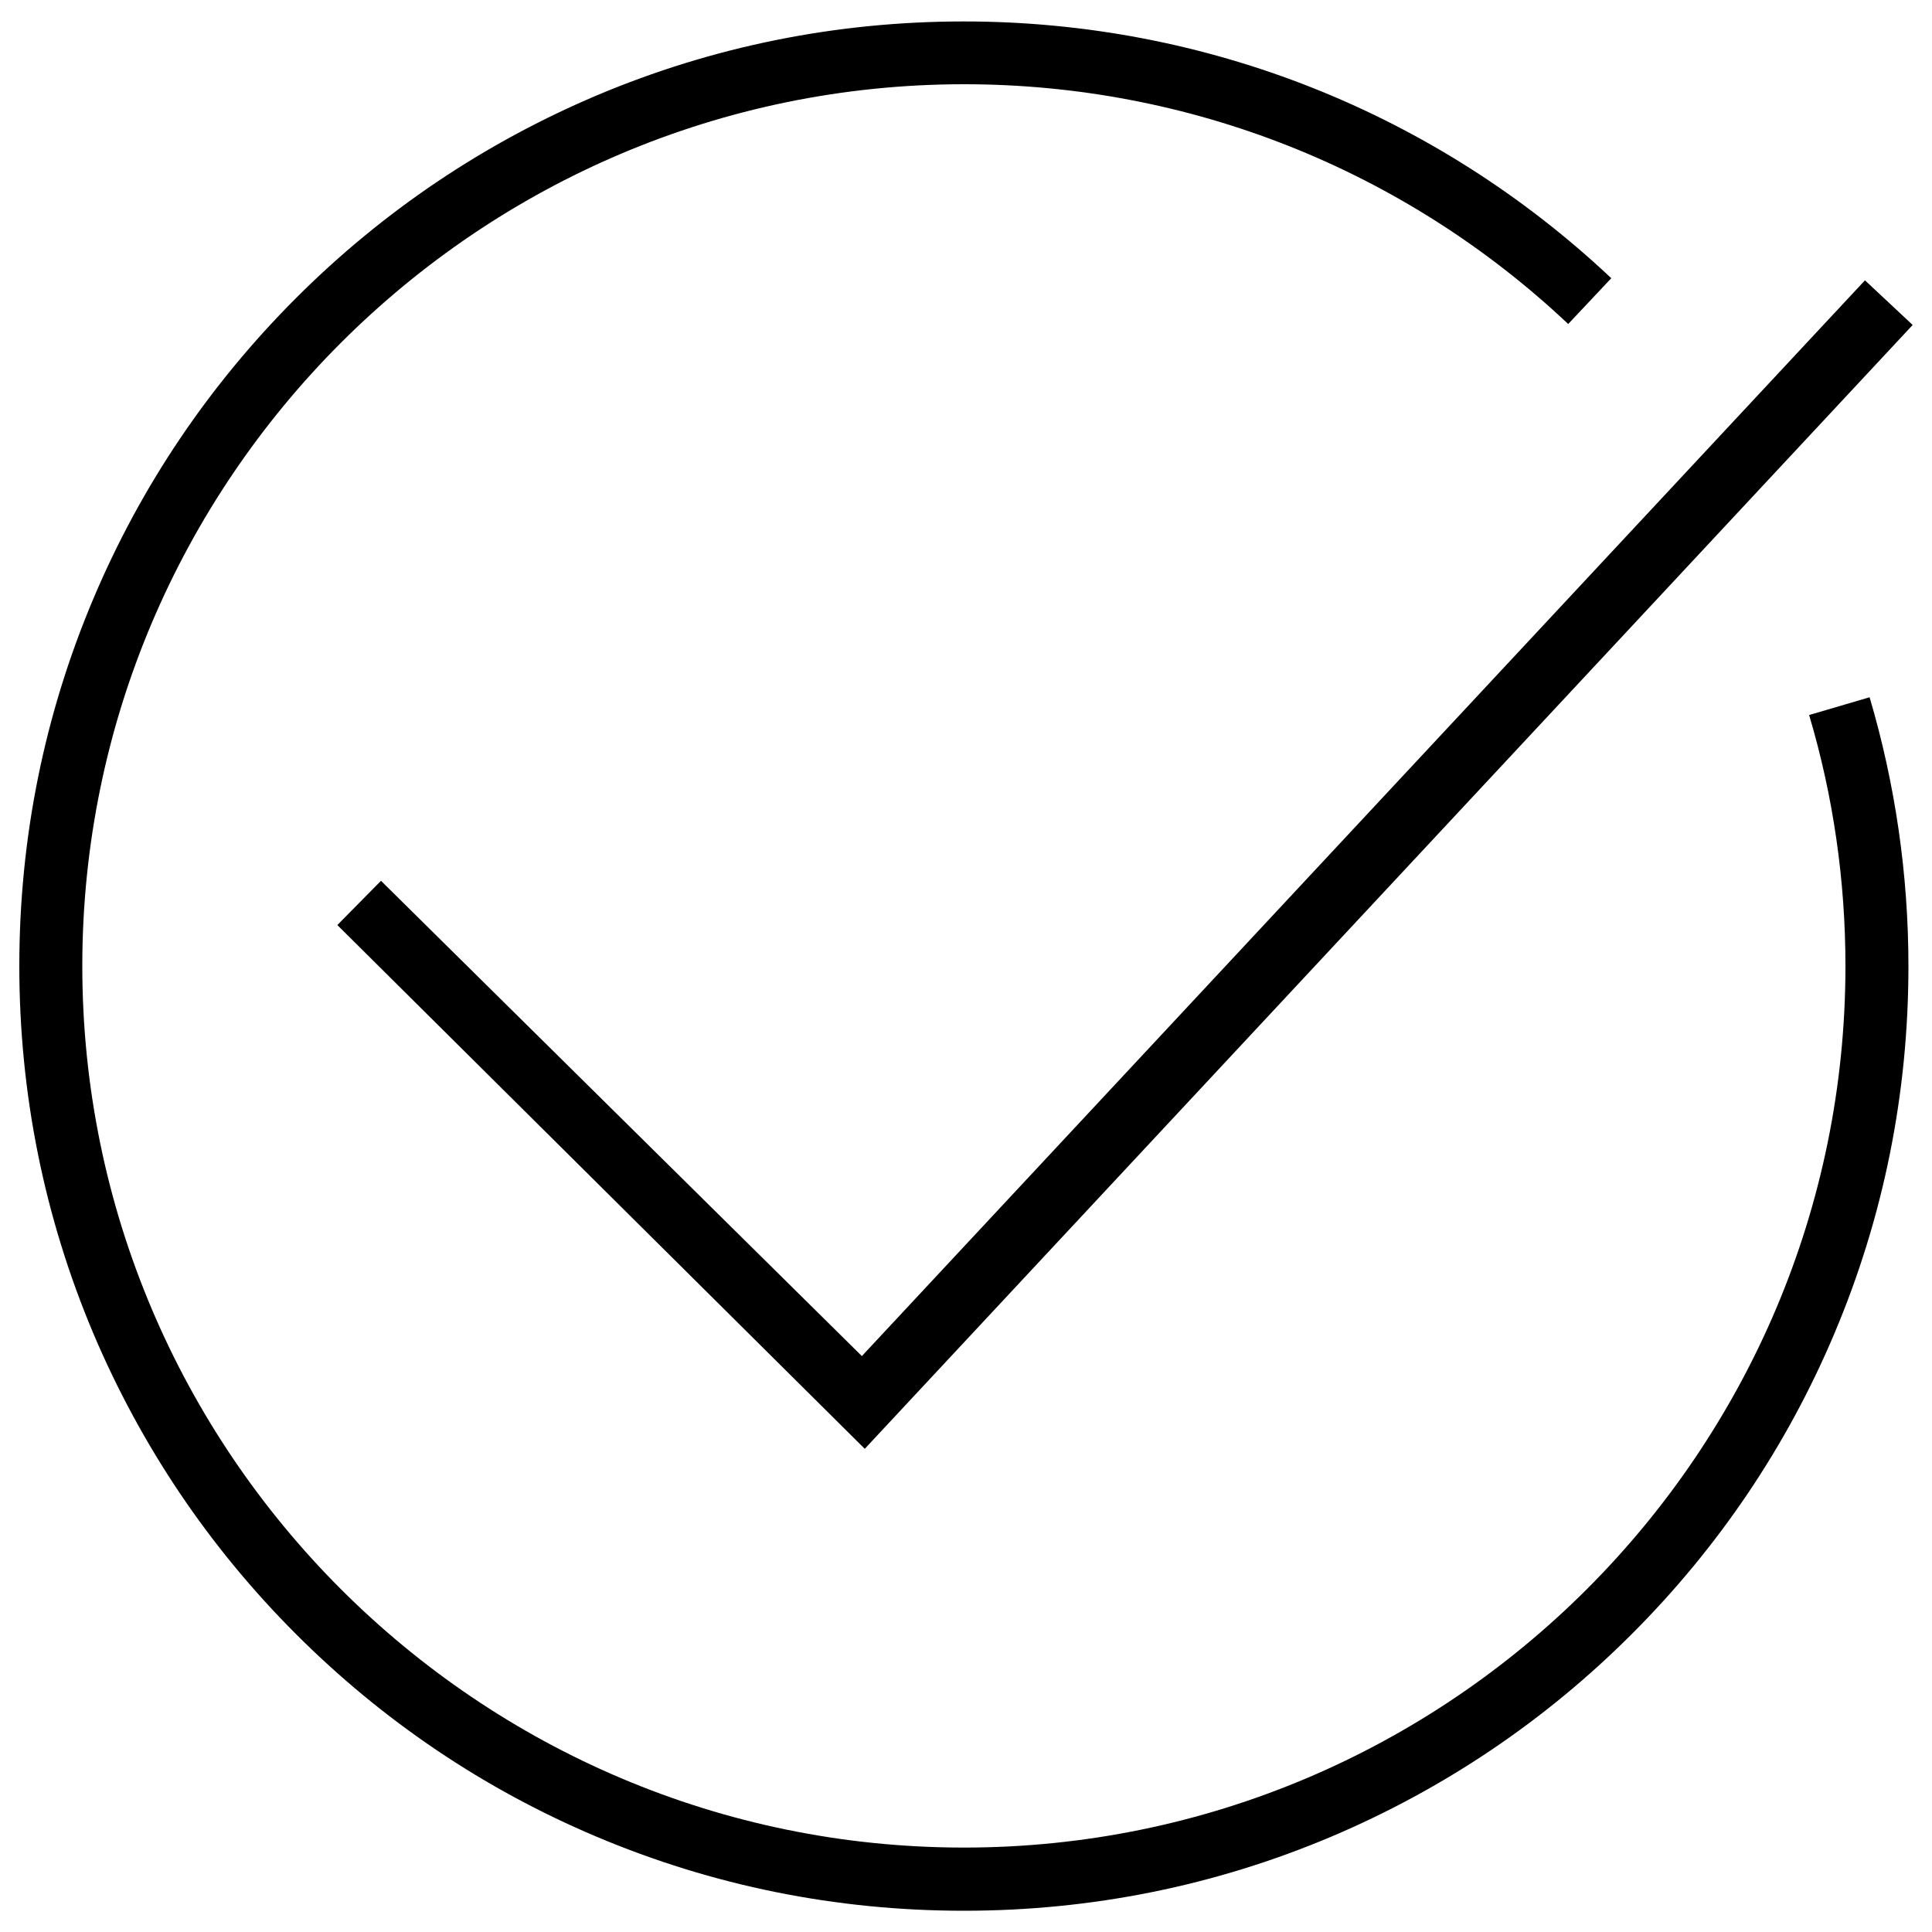 <?xml version="1.0" encoding="utf-8"?>
<!-- Svg Vector Icons : http://www.onlinewebfonts.com/icon -->
<!DOCTYPE svg PUBLIC "-//W3C//DTD SVG 1.1//EN" "http://www.w3.org/Graphics/SVG/1.1/DTD/svg11.dtd">
<svg version="1.1" xmlns="http://www.w3.org/2000/svg" xmlns:xlink="http://www.w3.org/1999/xlink" x="0px" y="0px" viewBox="0 0 1000 1000" enable-background="new 0 0 1000 1000" xml:space="preserve">
<g><path d="M967.7,360.9c13.3,45,20.1,91.8,20.1,139.2c0,66-12.9,130-38.4,190.3c-24.6,58.2-59.9,110.5-104.8,155.4c-44.9,44.9-97.2,80.1-155.4,104.8c-60.3,25.5-124.3,38.4-190.3,38.4s-130-12.9-190.3-38.4c-58.2-24.6-110.5-59.9-155.4-104.8c-44.9-44.9-80.1-97.2-104.8-155.4C22.9,630,10,566,10,500c0-66,12.9-130,38.4-190.3c24.6-58.2,59.9-110.5,104.8-155.4c44.9-44.9,97.2-80.1,155.4-104.8C368.9,24,432.9,11.1,498.9,11.1C624,11.1,743,58.3,834,144l-22.3,23.7c-84.9-80-196-124.1-312.8-124.1C247.3,43.7,42.6,248.4,42.6,500c0,251.6,204.7,456.3,456.3,456.3S955.2,751.6,955.2,500c0-44.2-6.3-87.9-18.8-129.9L967.7,360.9z M197.2,455.9l-22.6,22.9l273,271.1L990,168.2l-24.7-23.1L446.1,701.9L197.2,455.9z"/></g>
</svg>